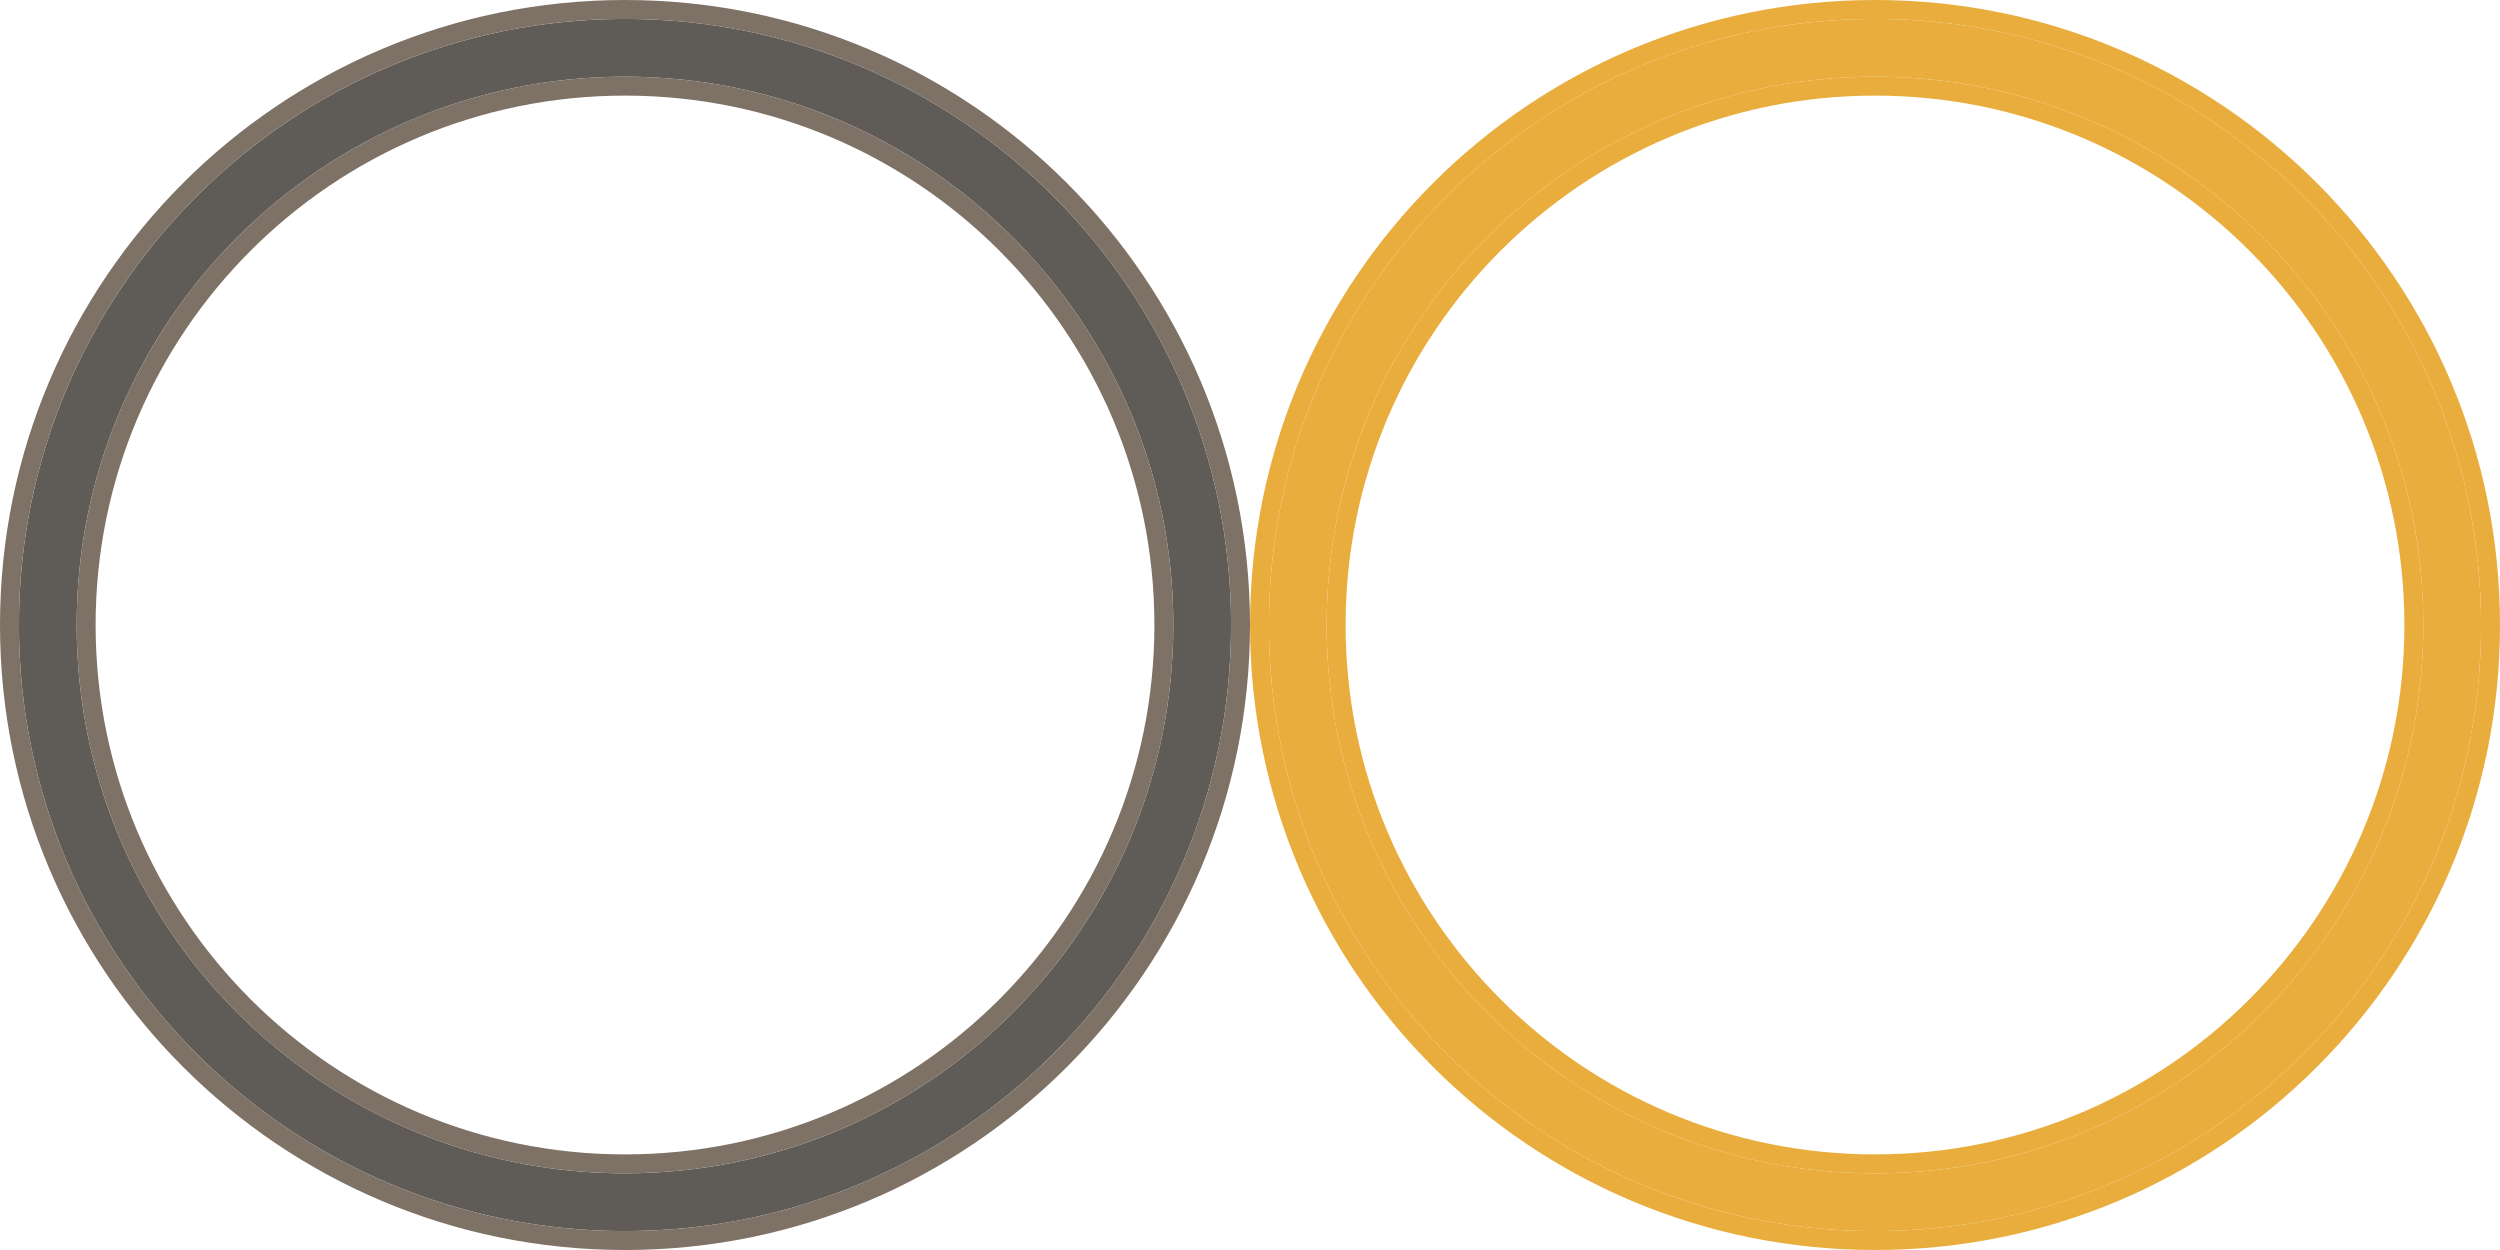 <svg width="132" height="66" viewBox="0 0 132 66" fill="none" xmlns="http://www.w3.org/2000/svg">
<g filter="url(#filter0_i)">
<path fill-rule="evenodd" clip-rule="evenodd" d="M99 1C81.327 1 67 15.327 67 33C67 50.673 81.327 65 99 65C116.673 65 131 50.673 131 33C131 15.327 116.673 1 99 1ZM99 4.048C83.01 4.048 70.048 17.01 70.048 33C70.048 48.99 83.01 61.952 99 61.952C114.99 61.952 127.952 48.99 127.952 33C127.952 17.01 114.99 4.048 99 4.048Z" fill="#E8AD3C"/>
</g>
<path d="M99 0.5C81.051 0.5 66.5 15.051 66.5 33C66.5 50.949 81.051 65.5 99 65.5C116.949 65.5 131.5 50.949 131.5 33C131.5 15.051 116.949 0.5 99 0.5ZM70.548 33C70.548 17.286 83.286 4.548 99 4.548C114.714 4.548 127.452 17.286 127.452 33C127.452 48.714 114.714 61.452 99 61.452C83.286 61.452 70.548 48.714 70.548 33Z" stroke="#E8AD3C"/>
<g filter="url(#filter1_i)">
<path fill-rule="evenodd" clip-rule="evenodd" d="M33 1C15.327 1 1 15.327 1 33C1 50.673 15.327 65 33 65C50.673 65 65 50.673 65 33C65 15.327 50.673 1 33 1ZM33 4.048C17.01 4.048 4.048 17.01 4.048 33C4.048 48.99 17.01 61.952 33 61.952C48.99 61.952 61.952 48.99 61.952 33C61.952 17.01 48.99 4.048 33 4.048Z" fill="#5F5C58"/>
</g>
<path d="M33 0.5C15.051 0.5 0.5 15.051 0.5 33C0.5 50.949 15.051 65.5 33 65.5C50.949 65.5 65.5 50.949 65.5 33C65.5 15.051 50.949 0.5 33 0.5ZM4.548 33C4.548 17.286 17.286 4.548 33 4.548C48.714 4.548 61.452 17.286 61.452 33C61.452 48.714 48.714 61.452 33 61.452C17.286 61.452 4.548 48.714 4.548 33Z" stroke="#7E7165"/>
<defs>
<filter id="filter0_i" x="66" y="0" width="66" height="66" filterUnits="userSpaceOnUse" color-interpolation-filters="sRGB">
<feFlood flood-opacity="0" result="BackgroundImageFix"/>
<feBlend mode="normal" in="SourceGraphic" in2="BackgroundImageFix" result="shape"/>
<feColorMatrix in="SourceAlpha" type="matrix" values="0 0 0 0 0 0 0 0 0 0 0 0 0 0 0 0 0 0 127 0" result="hardAlpha"/>
<feOffset/>
<feGaussianBlur stdDeviation="2.5"/>
<feComposite in2="hardAlpha" operator="arithmetic" k2="-1" k3="1"/>
<feColorMatrix type="matrix" values="0 0 0 0 0.204 0 0 0 0 0.204 0 0 0 0 0.204 0 0 0 1 0"/>
<feBlend mode="normal" in2="shape" result="effect1_innerShadow"/>
</filter>
<filter id="filter1_i" x="0" y="0" width="66" height="66" filterUnits="userSpaceOnUse" color-interpolation-filters="sRGB">
<feFlood flood-opacity="0" result="BackgroundImageFix"/>
<feBlend mode="normal" in="SourceGraphic" in2="BackgroundImageFix" result="shape"/>
<feColorMatrix in="SourceAlpha" type="matrix" values="0 0 0 0 0 0 0 0 0 0 0 0 0 0 0 0 0 0 127 0" result="hardAlpha"/>
<feOffset/>
<feGaussianBlur stdDeviation="2.5"/>
<feComposite in2="hardAlpha" operator="arithmetic" k2="-1" k3="1"/>
<feColorMatrix type="matrix" values="0 0 0 0 0.204 0 0 0 0 0.204 0 0 0 0 0.204 0 0 0 1 0"/>
<feBlend mode="normal" in2="shape" result="effect1_innerShadow"/>
</filter>
</defs>
</svg>
